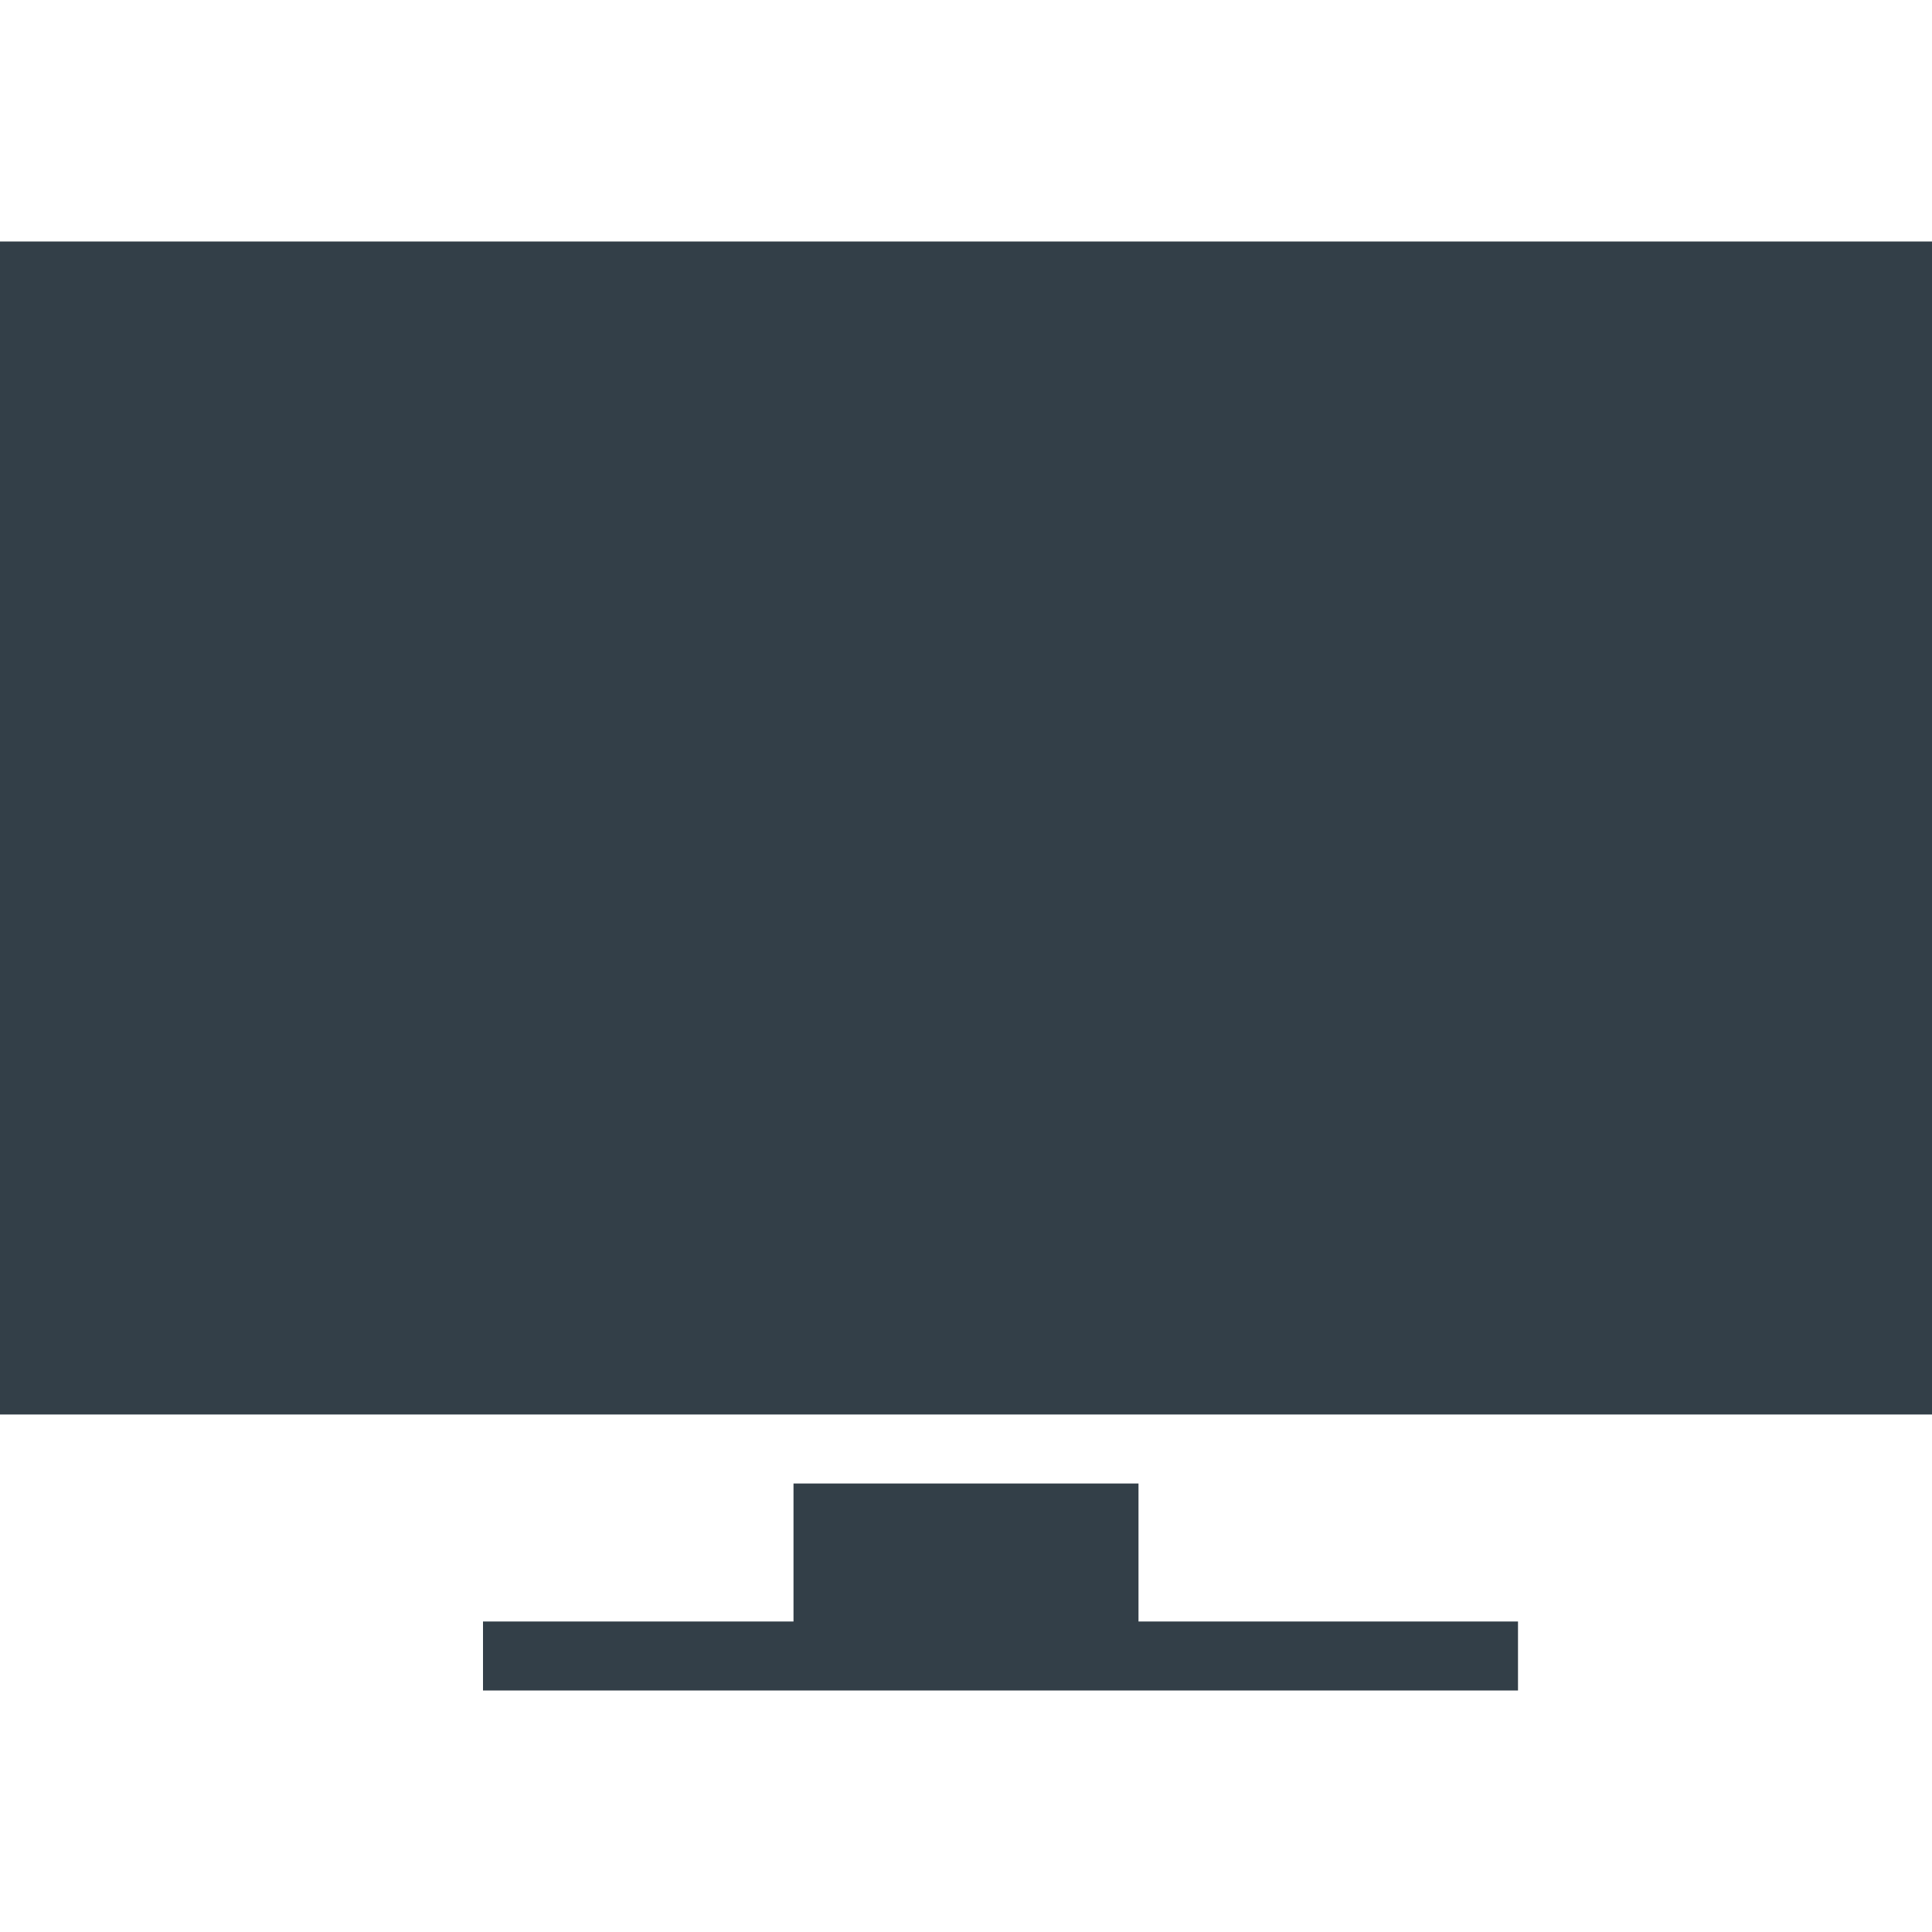 <?xml version="1.0"?>
<svg xmlns="http://www.w3.org/2000/svg" height="512px" viewBox="0 -56 448 448" width="512px"><path d="m0 0h448v272h-448zm0 0" fill="#333F48"/><path d="m264 320v-32h-80v32h-72v16h240v-16zm0 0" fill="#333F48"/></svg>
